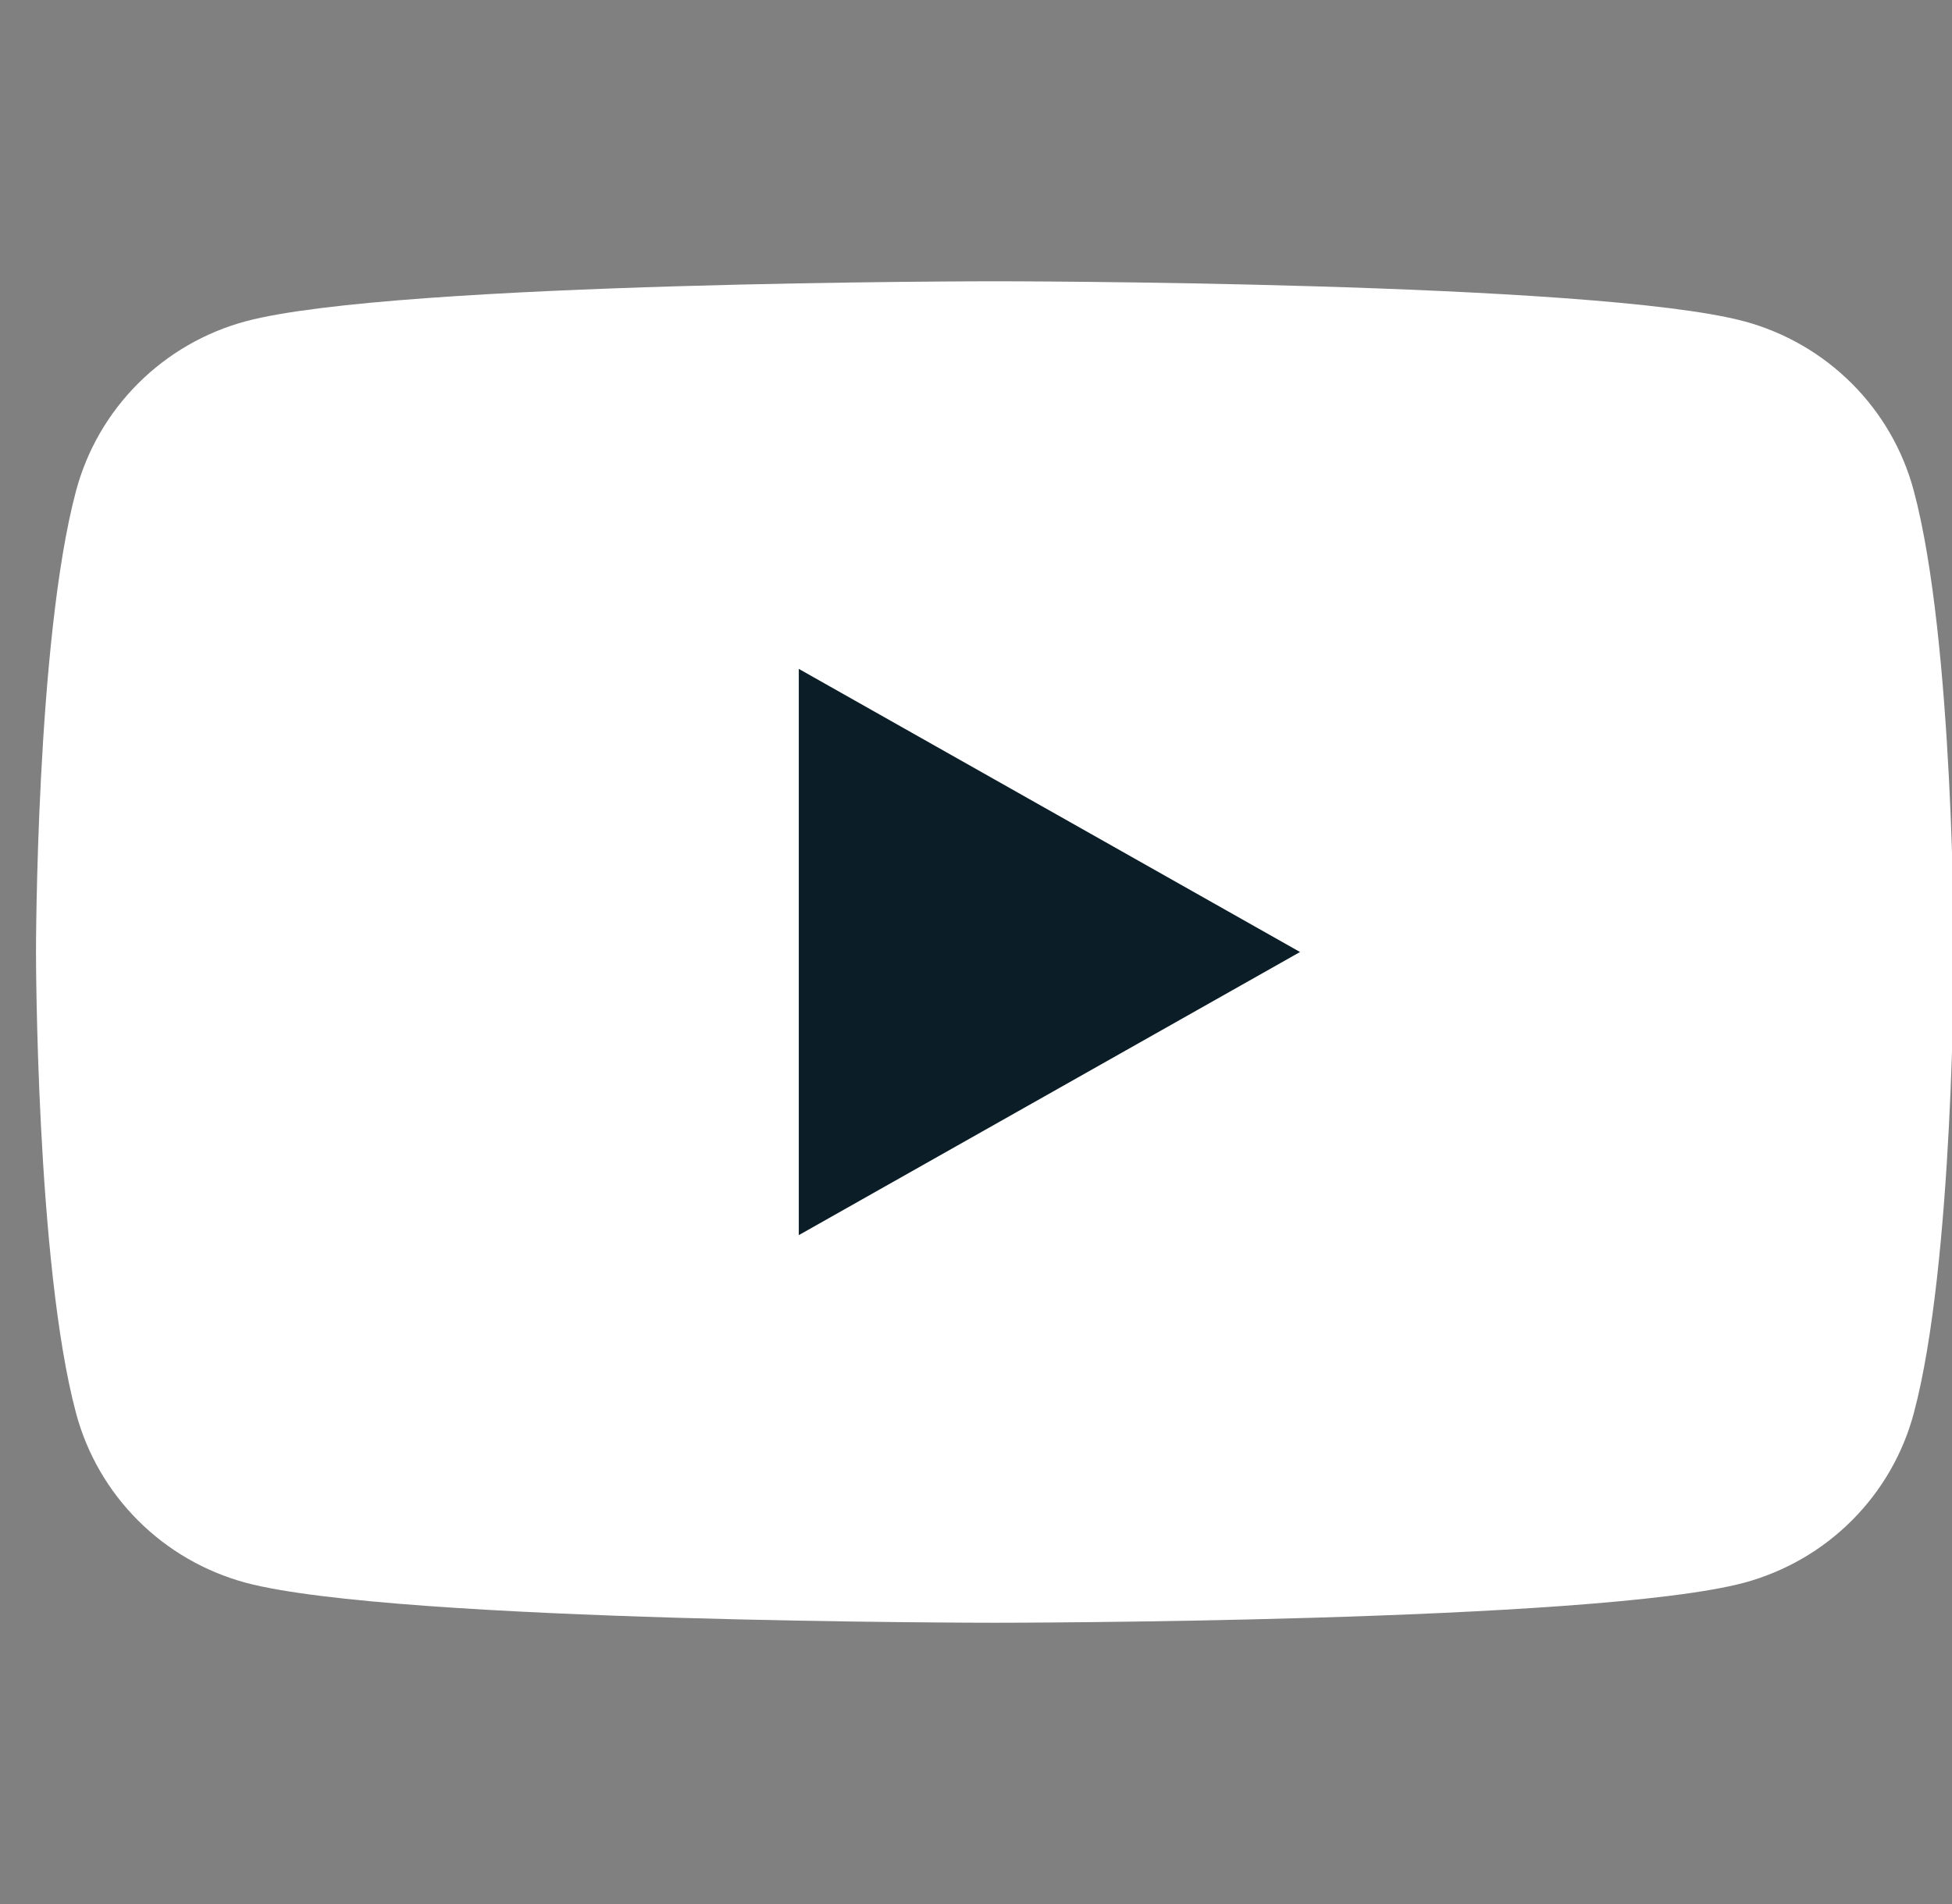 <svg width="41" height="40" viewBox="0 0 41 40" fill="none" xmlns="http://www.w3.org/2000/svg">
<rect x="0" y="0" width="41" height="40" fill="#808080" stroke="none"/>
<g clip-path="url(#clip0_0_120)">
<path d="M40.197 10.309C39.97 9.458 39.521 8.681 38.896 8.057C38.271 7.432 37.491 6.981 36.636 6.75C33.486 5.909 20.898 5.909 20.898 5.909C20.898 5.909 8.309 5.909 5.16 6.75C4.304 6.981 3.525 7.432 2.9 8.057C2.275 8.681 1.826 9.458 1.598 10.309C0.756 13.45 0.756 20 0.756 20C0.756 20 0.756 26.55 1.598 29.691C1.826 30.542 2.275 31.318 2.9 31.943C3.525 32.568 4.304 33.018 5.16 33.25C8.309 34.091 20.898 34.091 20.898 34.091C20.898 34.091 33.486 34.091 36.636 33.25C37.491 33.018 38.271 32.568 38.896 31.943C39.521 31.318 39.97 30.542 40.197 29.691C41.04 26.55 41.04 20 41.04 20C41.04 20 41.04 13.45 40.197 10.309Z" fill="white"/>
<path d="M16.778 25.948V14.052L27.306 20L16.778 25.948Z" fill="#0B1D27"/>
</g>
<defs>
<clipPath id="clip0_0_120">
<rect width="40.284" height="40" fill="white" transform="translate(0.716)"/>
</clipPath>
</defs>
</svg>
